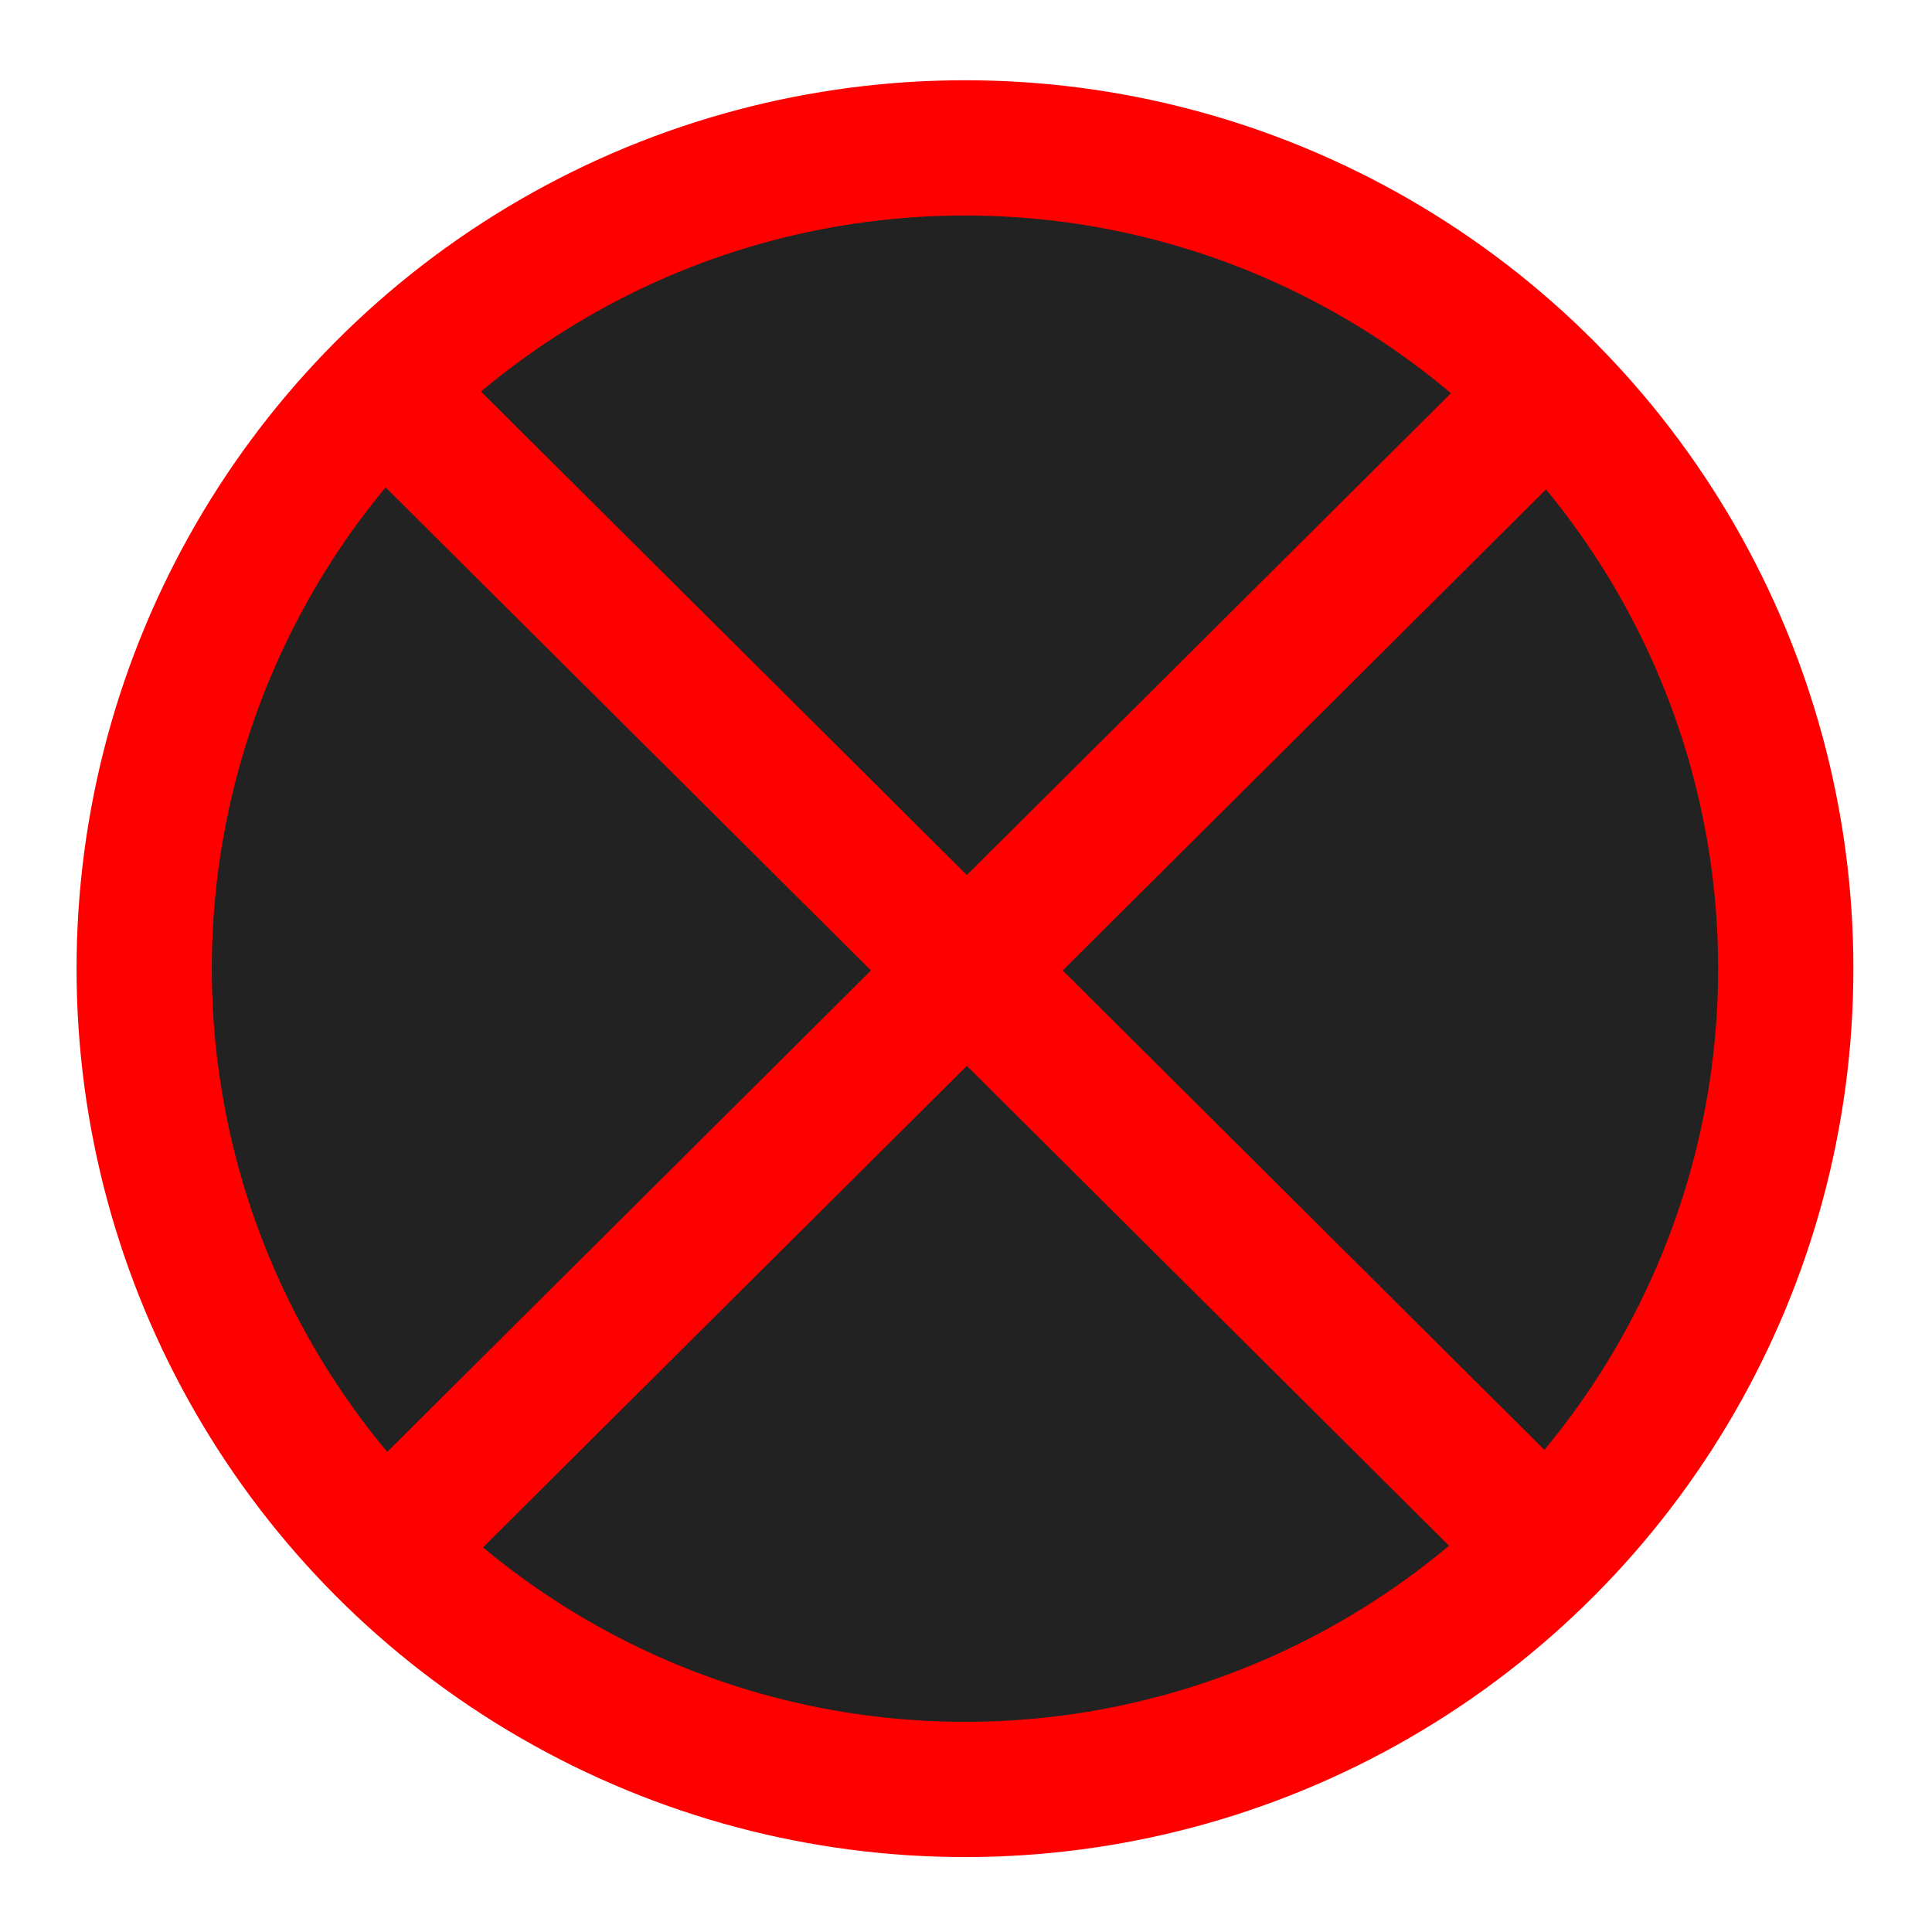 <?xml version="1.0" encoding="UTF-8" standalone="no"?>
<!-- Created with Inkscape (http://www.inkscape.org/) -->

<svg
   width="100mm"
   height="100mm"
   viewBox="0 0 100 100"
   version="1.1"
   id="svg13018"
   inkscape:version="1.1 (c68e22c387, 2021-05-23)"
   sodipodi:docname="cross_hover.svg"
   xmlns:inkscape="http://www.inkscape.org/namespaces/inkscape"
   xmlns:sodipodi="http://sodipodi.sourceforge.net/DTD/sodipodi-0.dtd"
   xmlns="http://www.w3.org/2000/svg"
   xmlns:svg="http://www.w3.org/2000/svg">
  <sodipodi:namedview
     id="namedview13020"
     pagecolor="#ffffff"
     bordercolor="#666666"
     borderopacity="1.0"
     inkscape:pageshadow="2"
     inkscape:pageopacity="0.0"
     inkscape:pagecheckerboard="0"
     inkscape:document-units="mm"
     showgrid="false"
     width="100mm"
     inkscape:zoom="1.3825878"
     inkscape:cx="253.51012"
     inkscape:cy="242.6609"
     inkscape:window-width="1920"
     inkscape:window-height="1017"
     inkscape:window-x="-8"
     inkscape:window-y="-8"
     inkscape:window-maximized="1"
     inkscape:current-layer="layer1" />
  <defs
     id="defs13015" />
  <g
     inkscape:label="Слой 1"
     inkscape:groupmode="layer"
     id="layer1">
    <circle
       style="fill:#222222;fill-opacity:1;fill-rule:evenodd;stroke:#ff0000;stroke-width:7;stroke-miterlimit:4;stroke-dasharray:none;stroke-opacity:1"
       id="path13044"
       cx="49.947"
       cy="50.138"
       r="42.484" />
    <path
       style="fill:none;stroke:#ff0000;stroke-width:7;stroke-linecap:round;stroke-linejoin:miter;stroke-miterlimit:4;stroke-dasharray:none;stroke-opacity:1"
       d="M 21.353,21.676 78.733,78.785"
       id="path13324" />
    <path
       style="fill:none;stroke:#ff0000;stroke-width:7;stroke-linecap:round;stroke-linejoin:miter;stroke-miterlimit:4;stroke-dasharray:none;stroke-opacity:1"
       d="M 78.733,21.676 21.353,78.785"
       id="path13560" />
  </g>
</svg>
